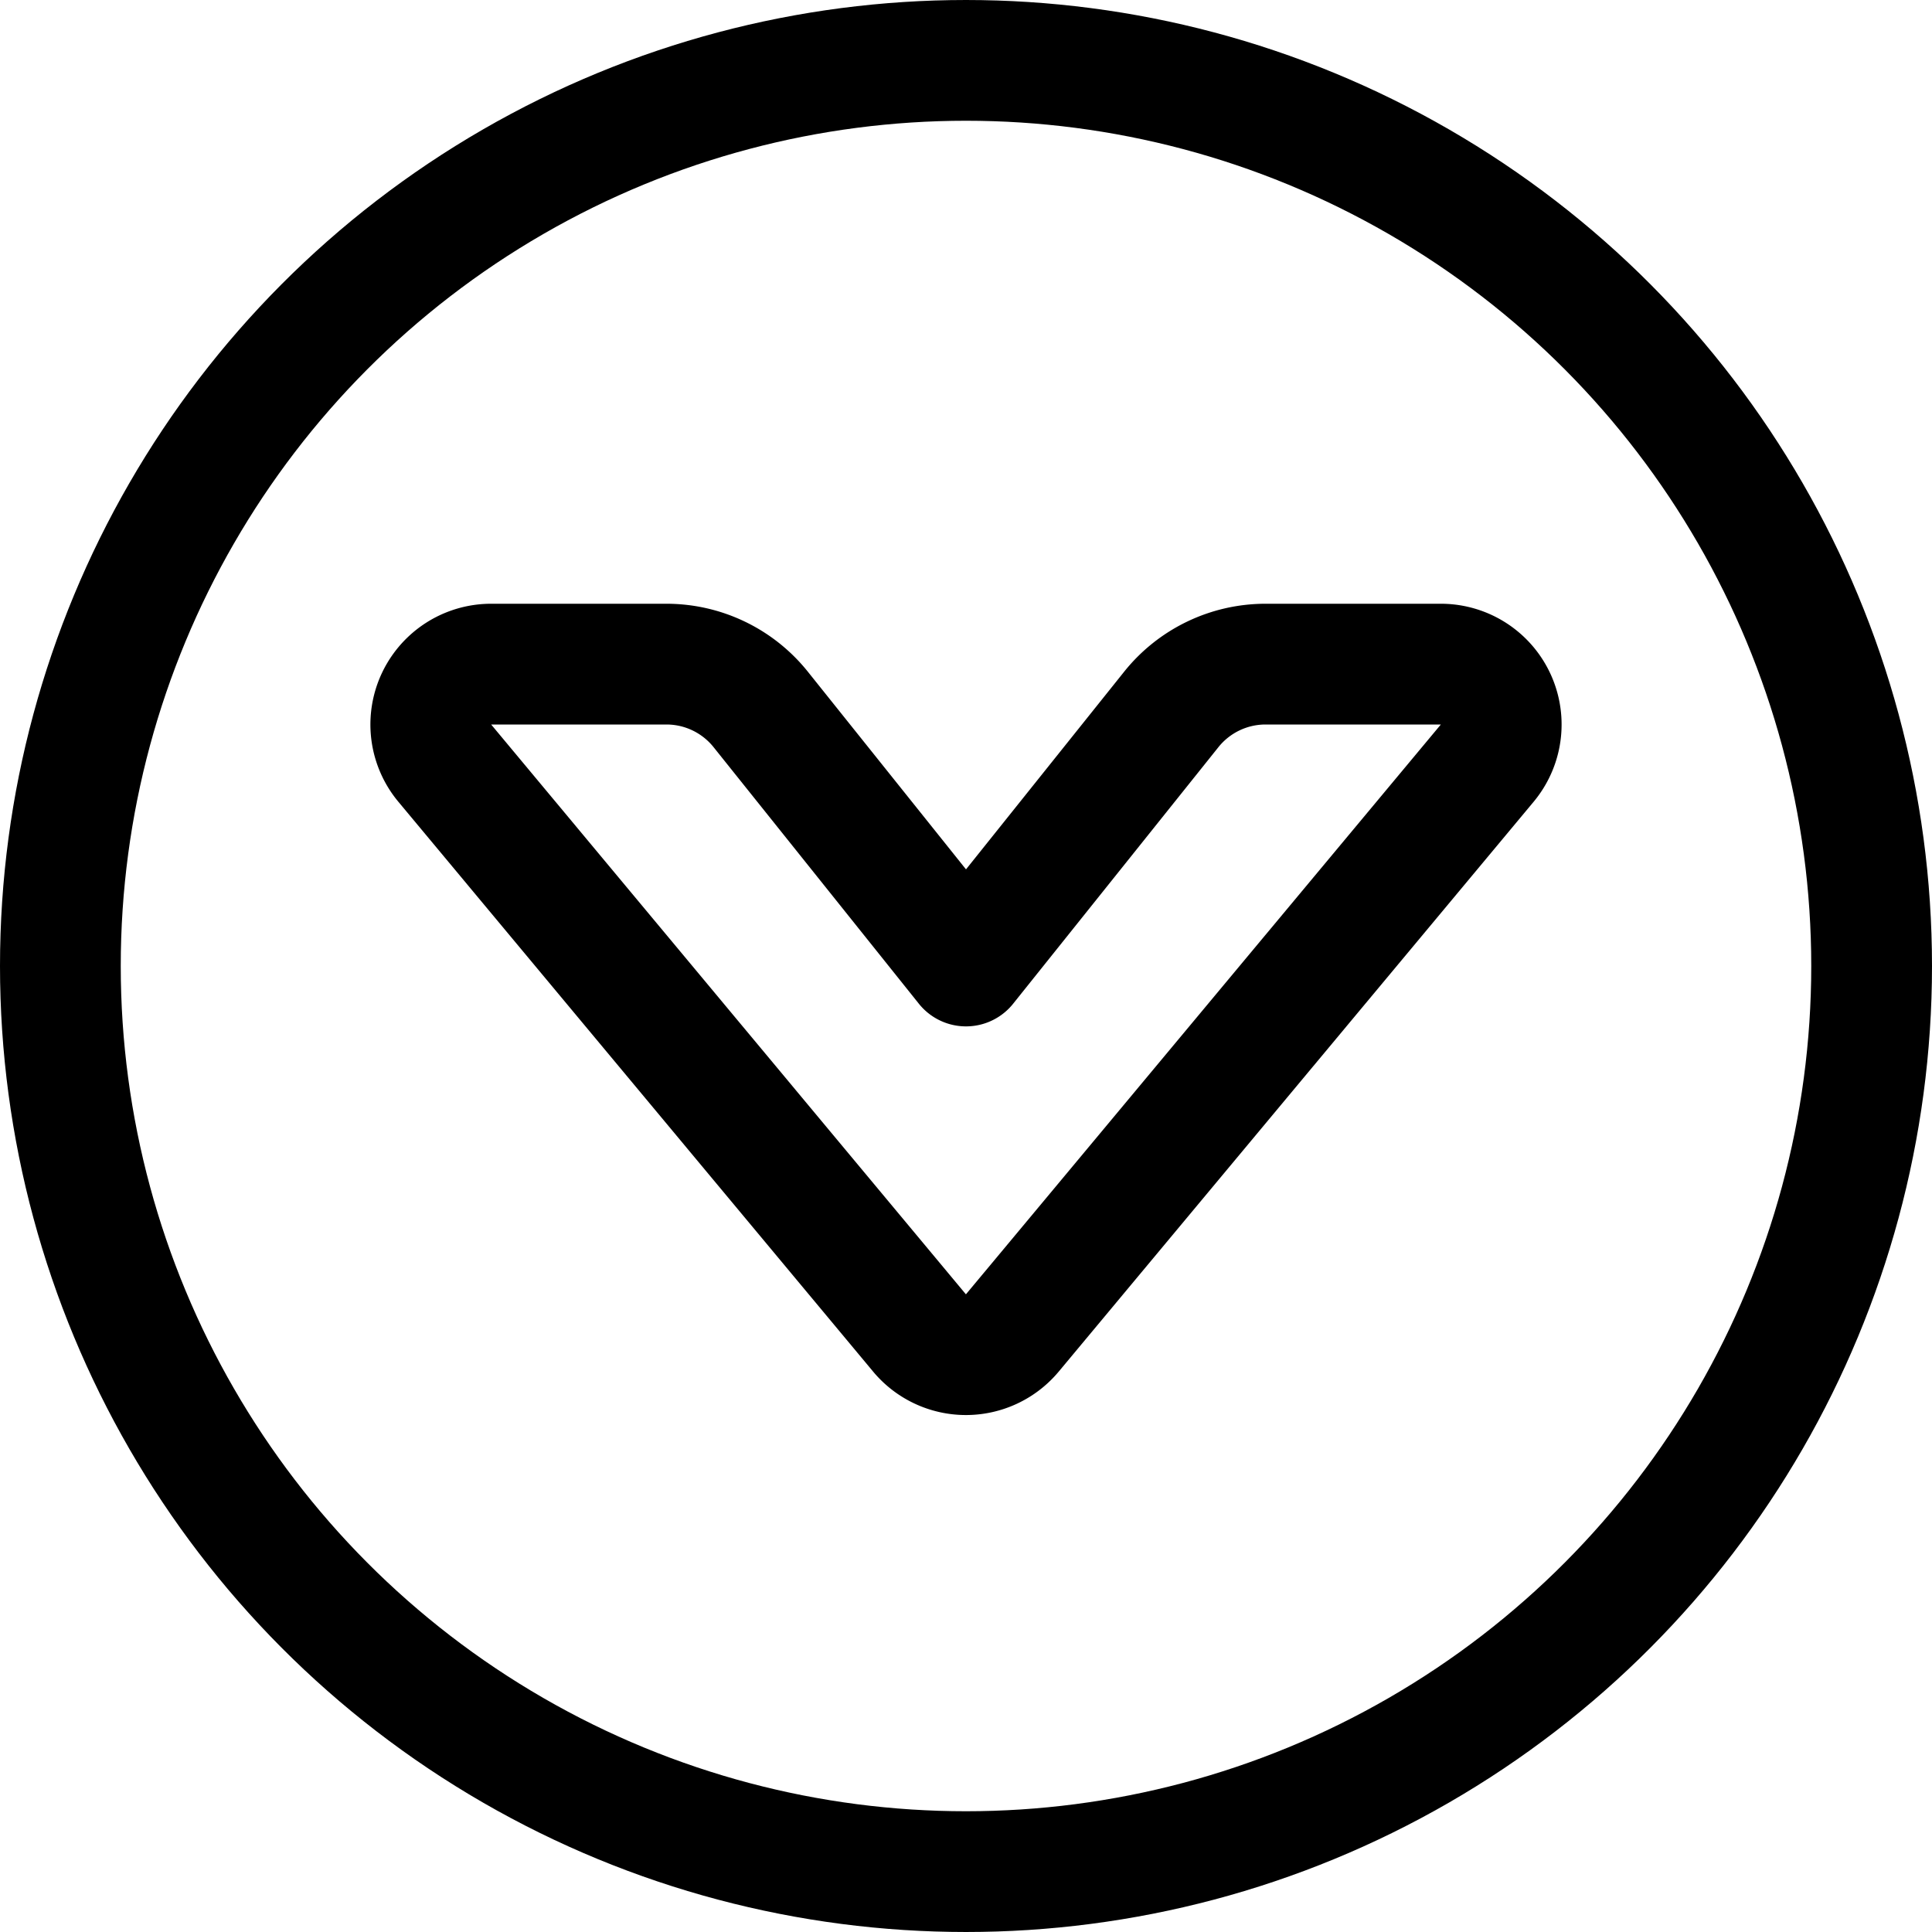 <svg id="Regular" xmlns="http://www.w3.org/2000/svg" viewBox="0 0 24 24" width="24" height="24"><defs><style>.cls-1,.cls-2{fill:none;stroke:#000;stroke-linecap:round;stroke-linejoin:round;stroke-width:1.5px}.cls-2{fill-rule:evenodd}</style></defs><title>arrow-button-circle-down-1</title><circle class="cls-1" cx="12" cy="12" r="11.25"/><path class="cls-2" d="M18.475 9.48l-5.9 7.079a.751.751 0 0 1-1.152 0L5.525 9.48A.75.75 0 0 1 6.1 8.25h2.179a1.5 1.5 0 0 1 1.171.563L12 12l2.55-3.187a1.5 1.5 0 0 1 1.171-.563H17.9a.75.75 0 0 1 .575 1.23z"/></svg>